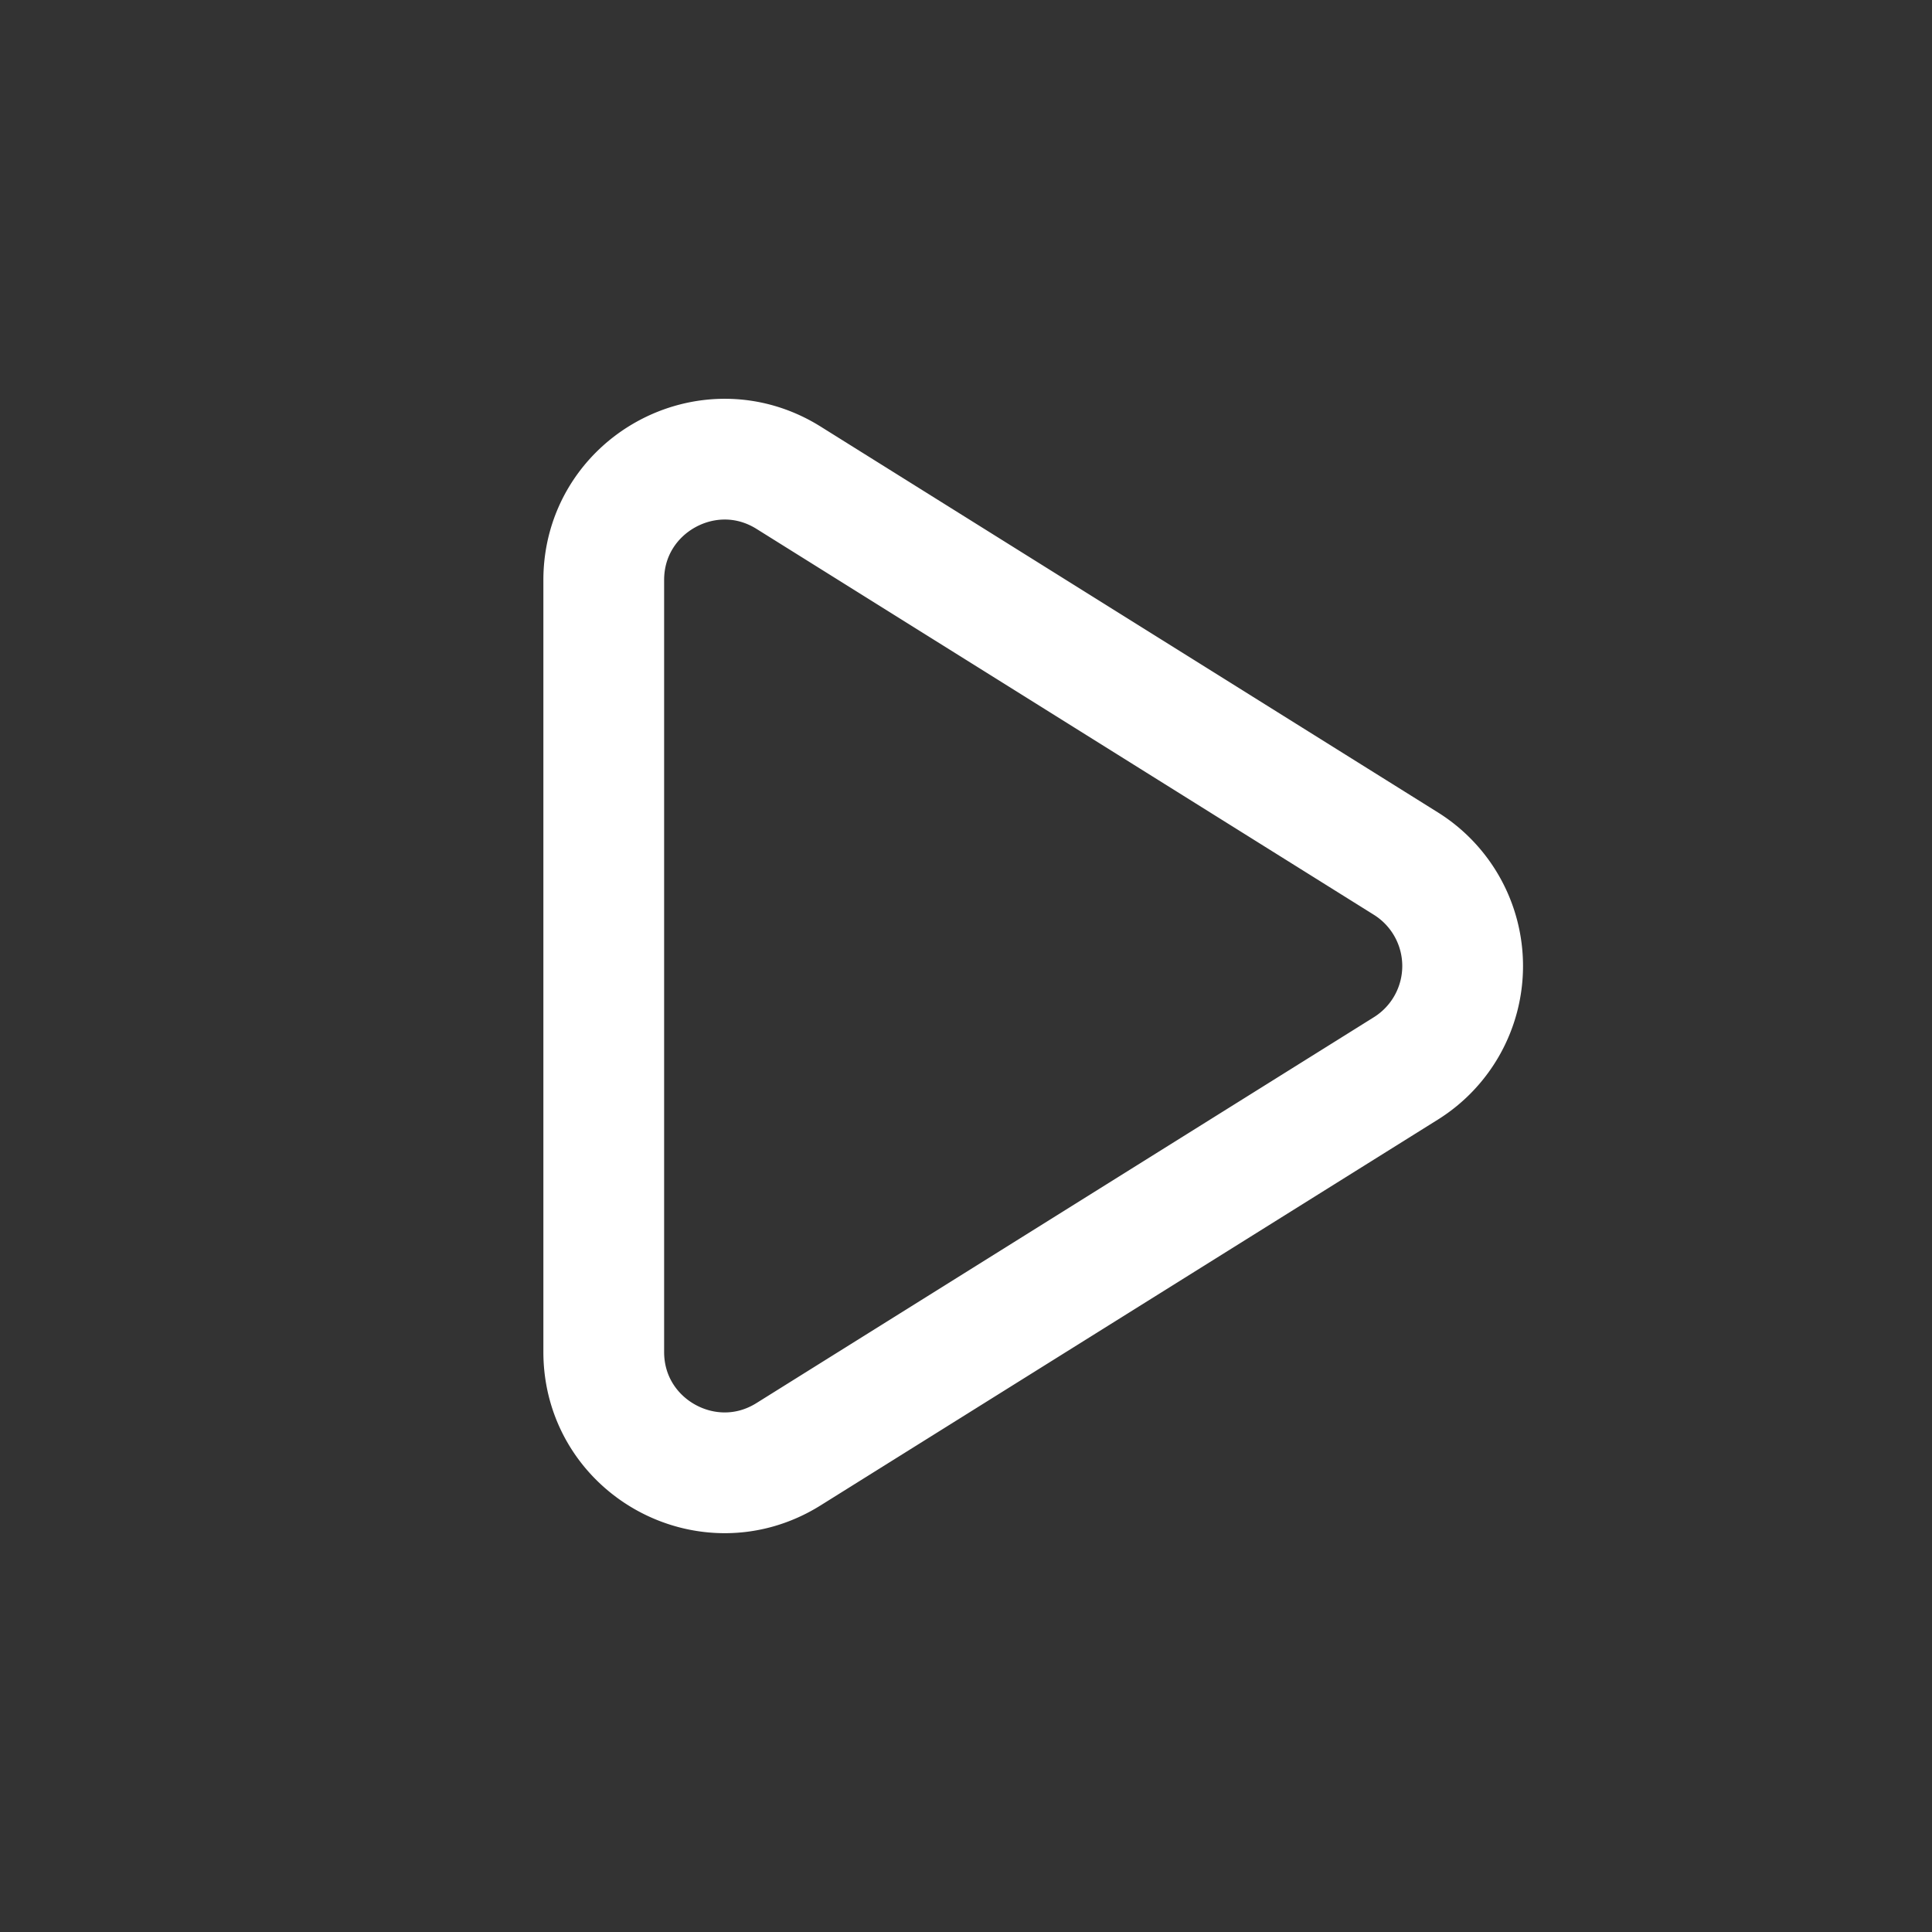 <?xml version="1.0" encoding="utf-8"?><svg width="32" height="32" fill="none" xmlns="http://www.w3.org/2000/svg" viewBox="0 0 32 32"><rect x="0" y="0" width="32" height="32" fill="#333333" stroke="none"/><path d="M10 9.608c0-1.57 1.728-2.528 3.06-1.696l10.226 6.392a2 2 0 010 3.392L13.06 24.087c-1.332.833-3.06-.125-3.06-1.695V9.607z" stroke="#fff" stroke-width="2" stroke-linecap="round" stroke-linejoin="round"/></svg>